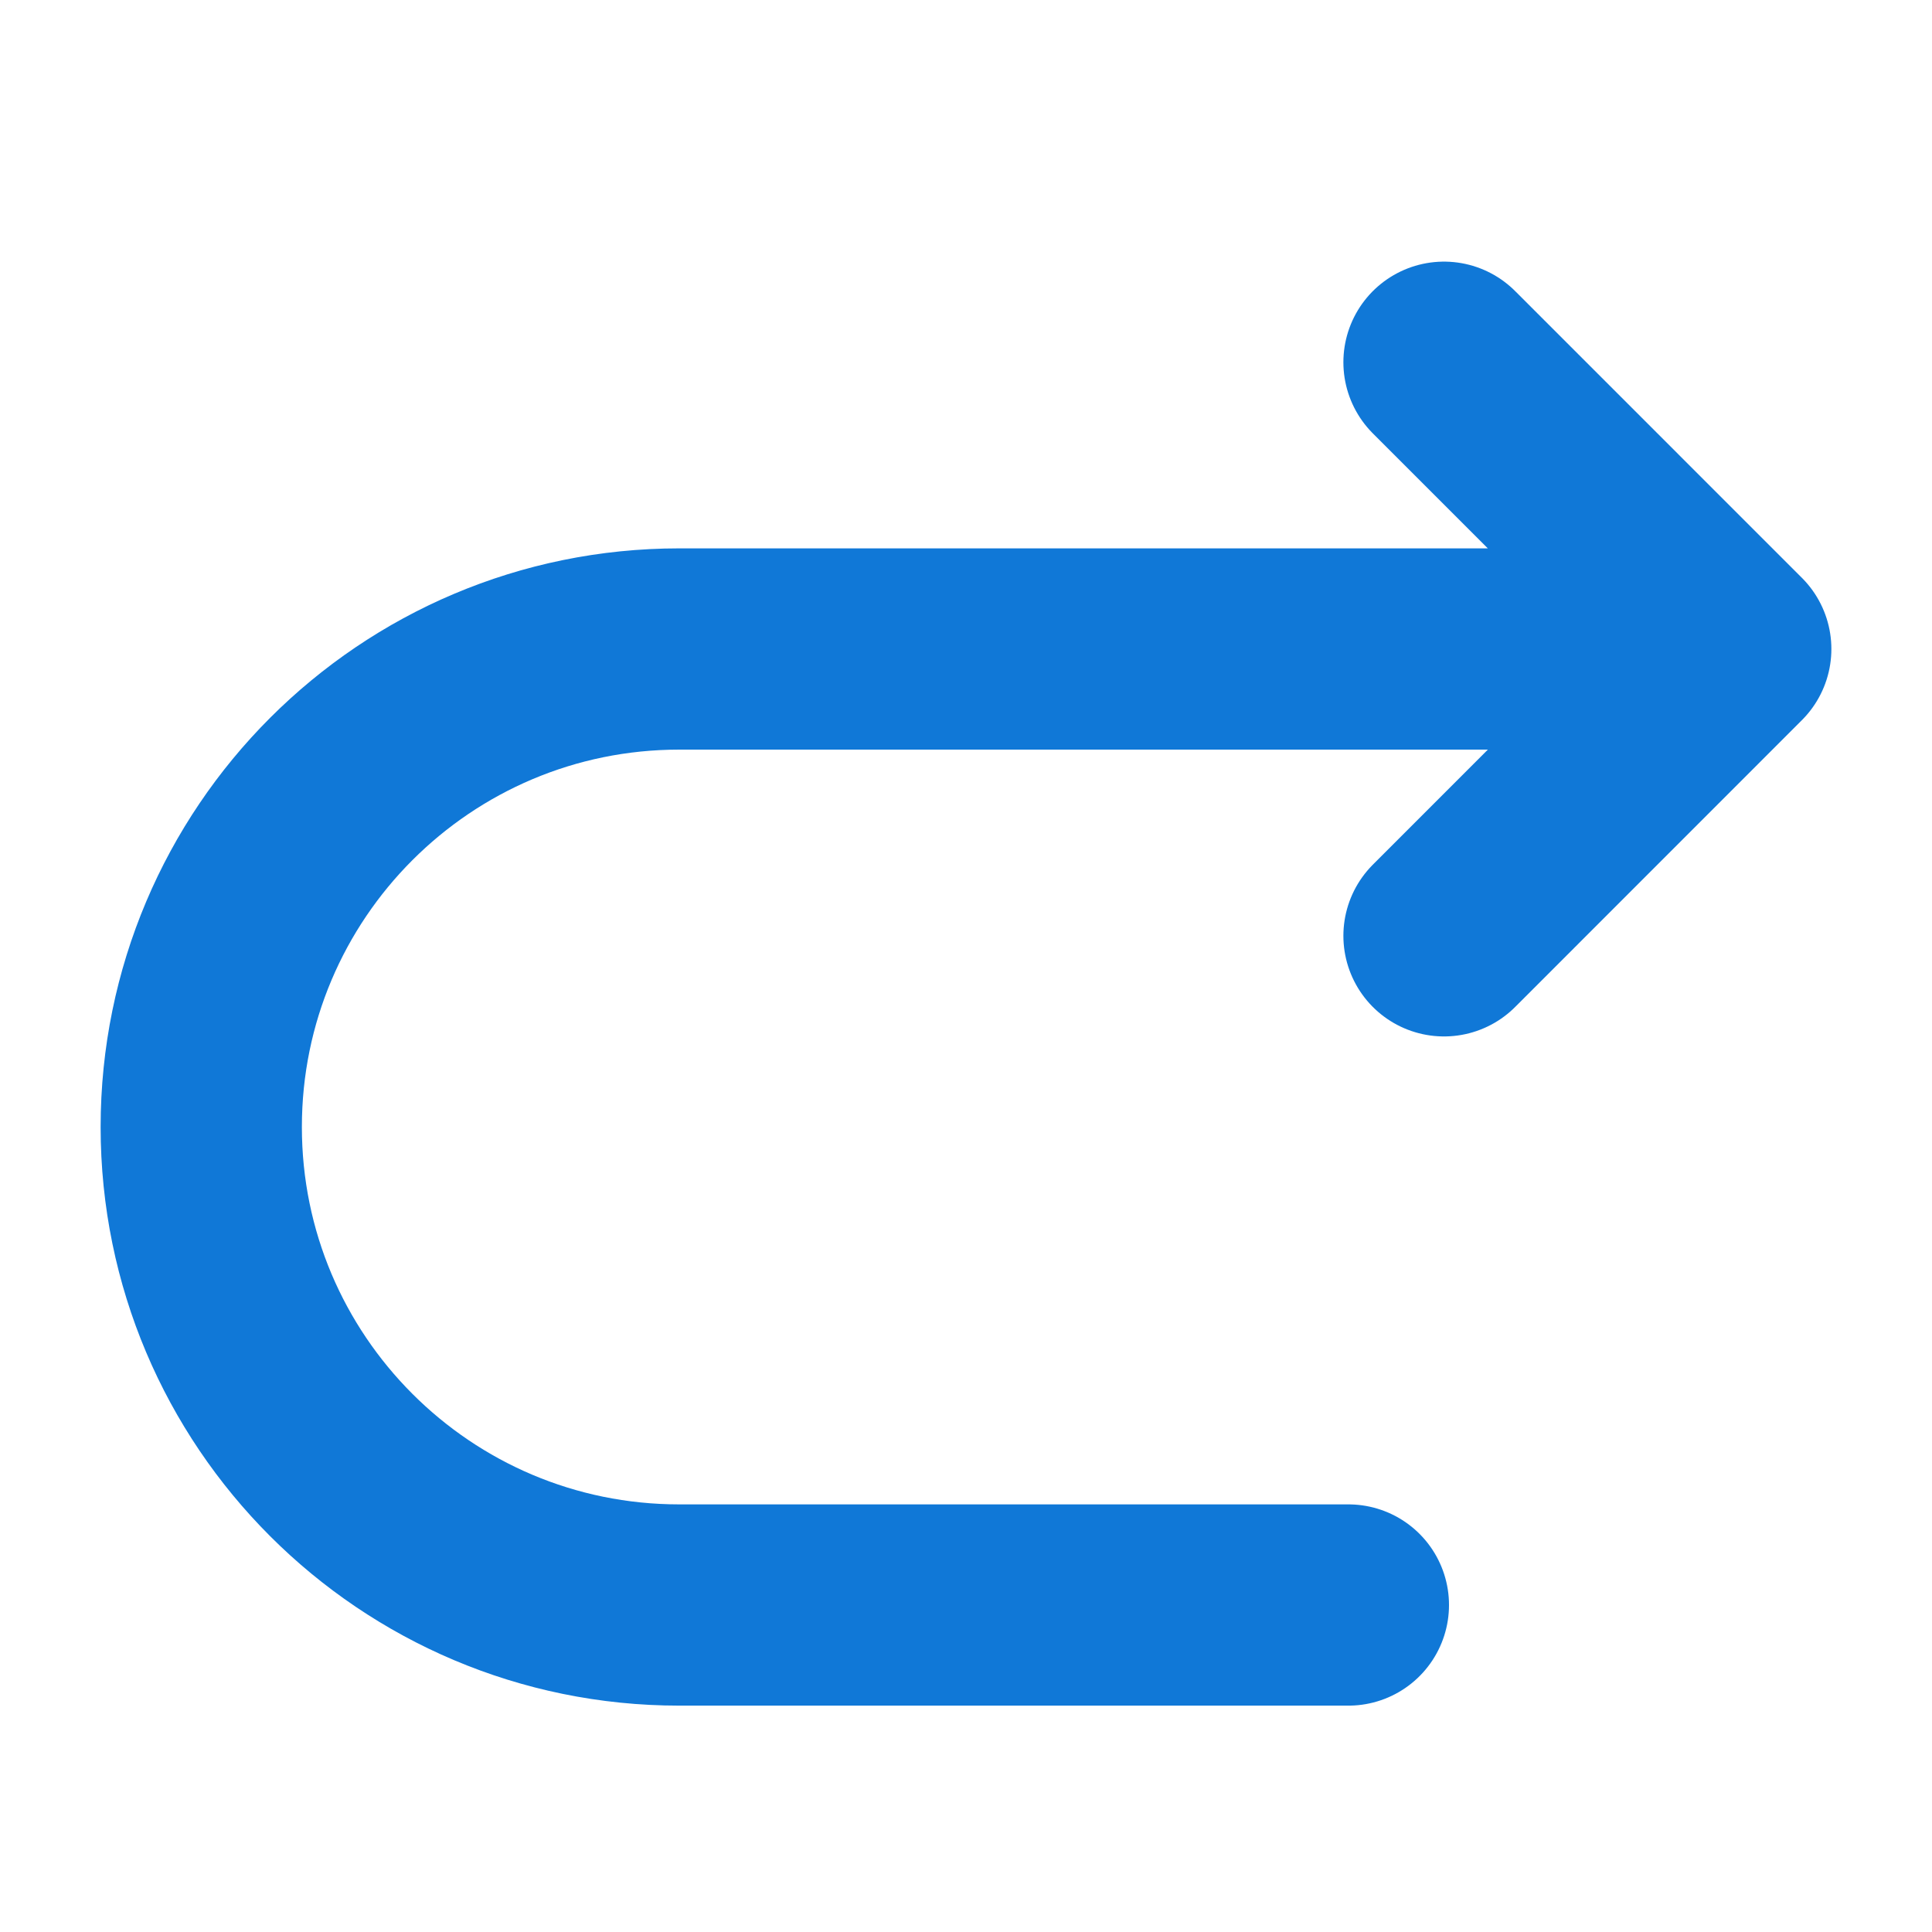 <svg width="24" height="24" viewBox="0 0 24 24" fill="none" xmlns="http://www.w3.org/2000/svg">
  <path
    d="M21.5 8.062H8.438C5.158 8.062 2.5 10.721 2.5 14C2.5 17.279 5.158 19.938 8.438 19.938H16.75M21.5 8.062L17.938 4.5M21.5 8.062L17.938 11.625"
    stroke="#1078D7" stroke-width="2.5" stroke-linecap="round" stroke-linejoin="round" />
</svg>